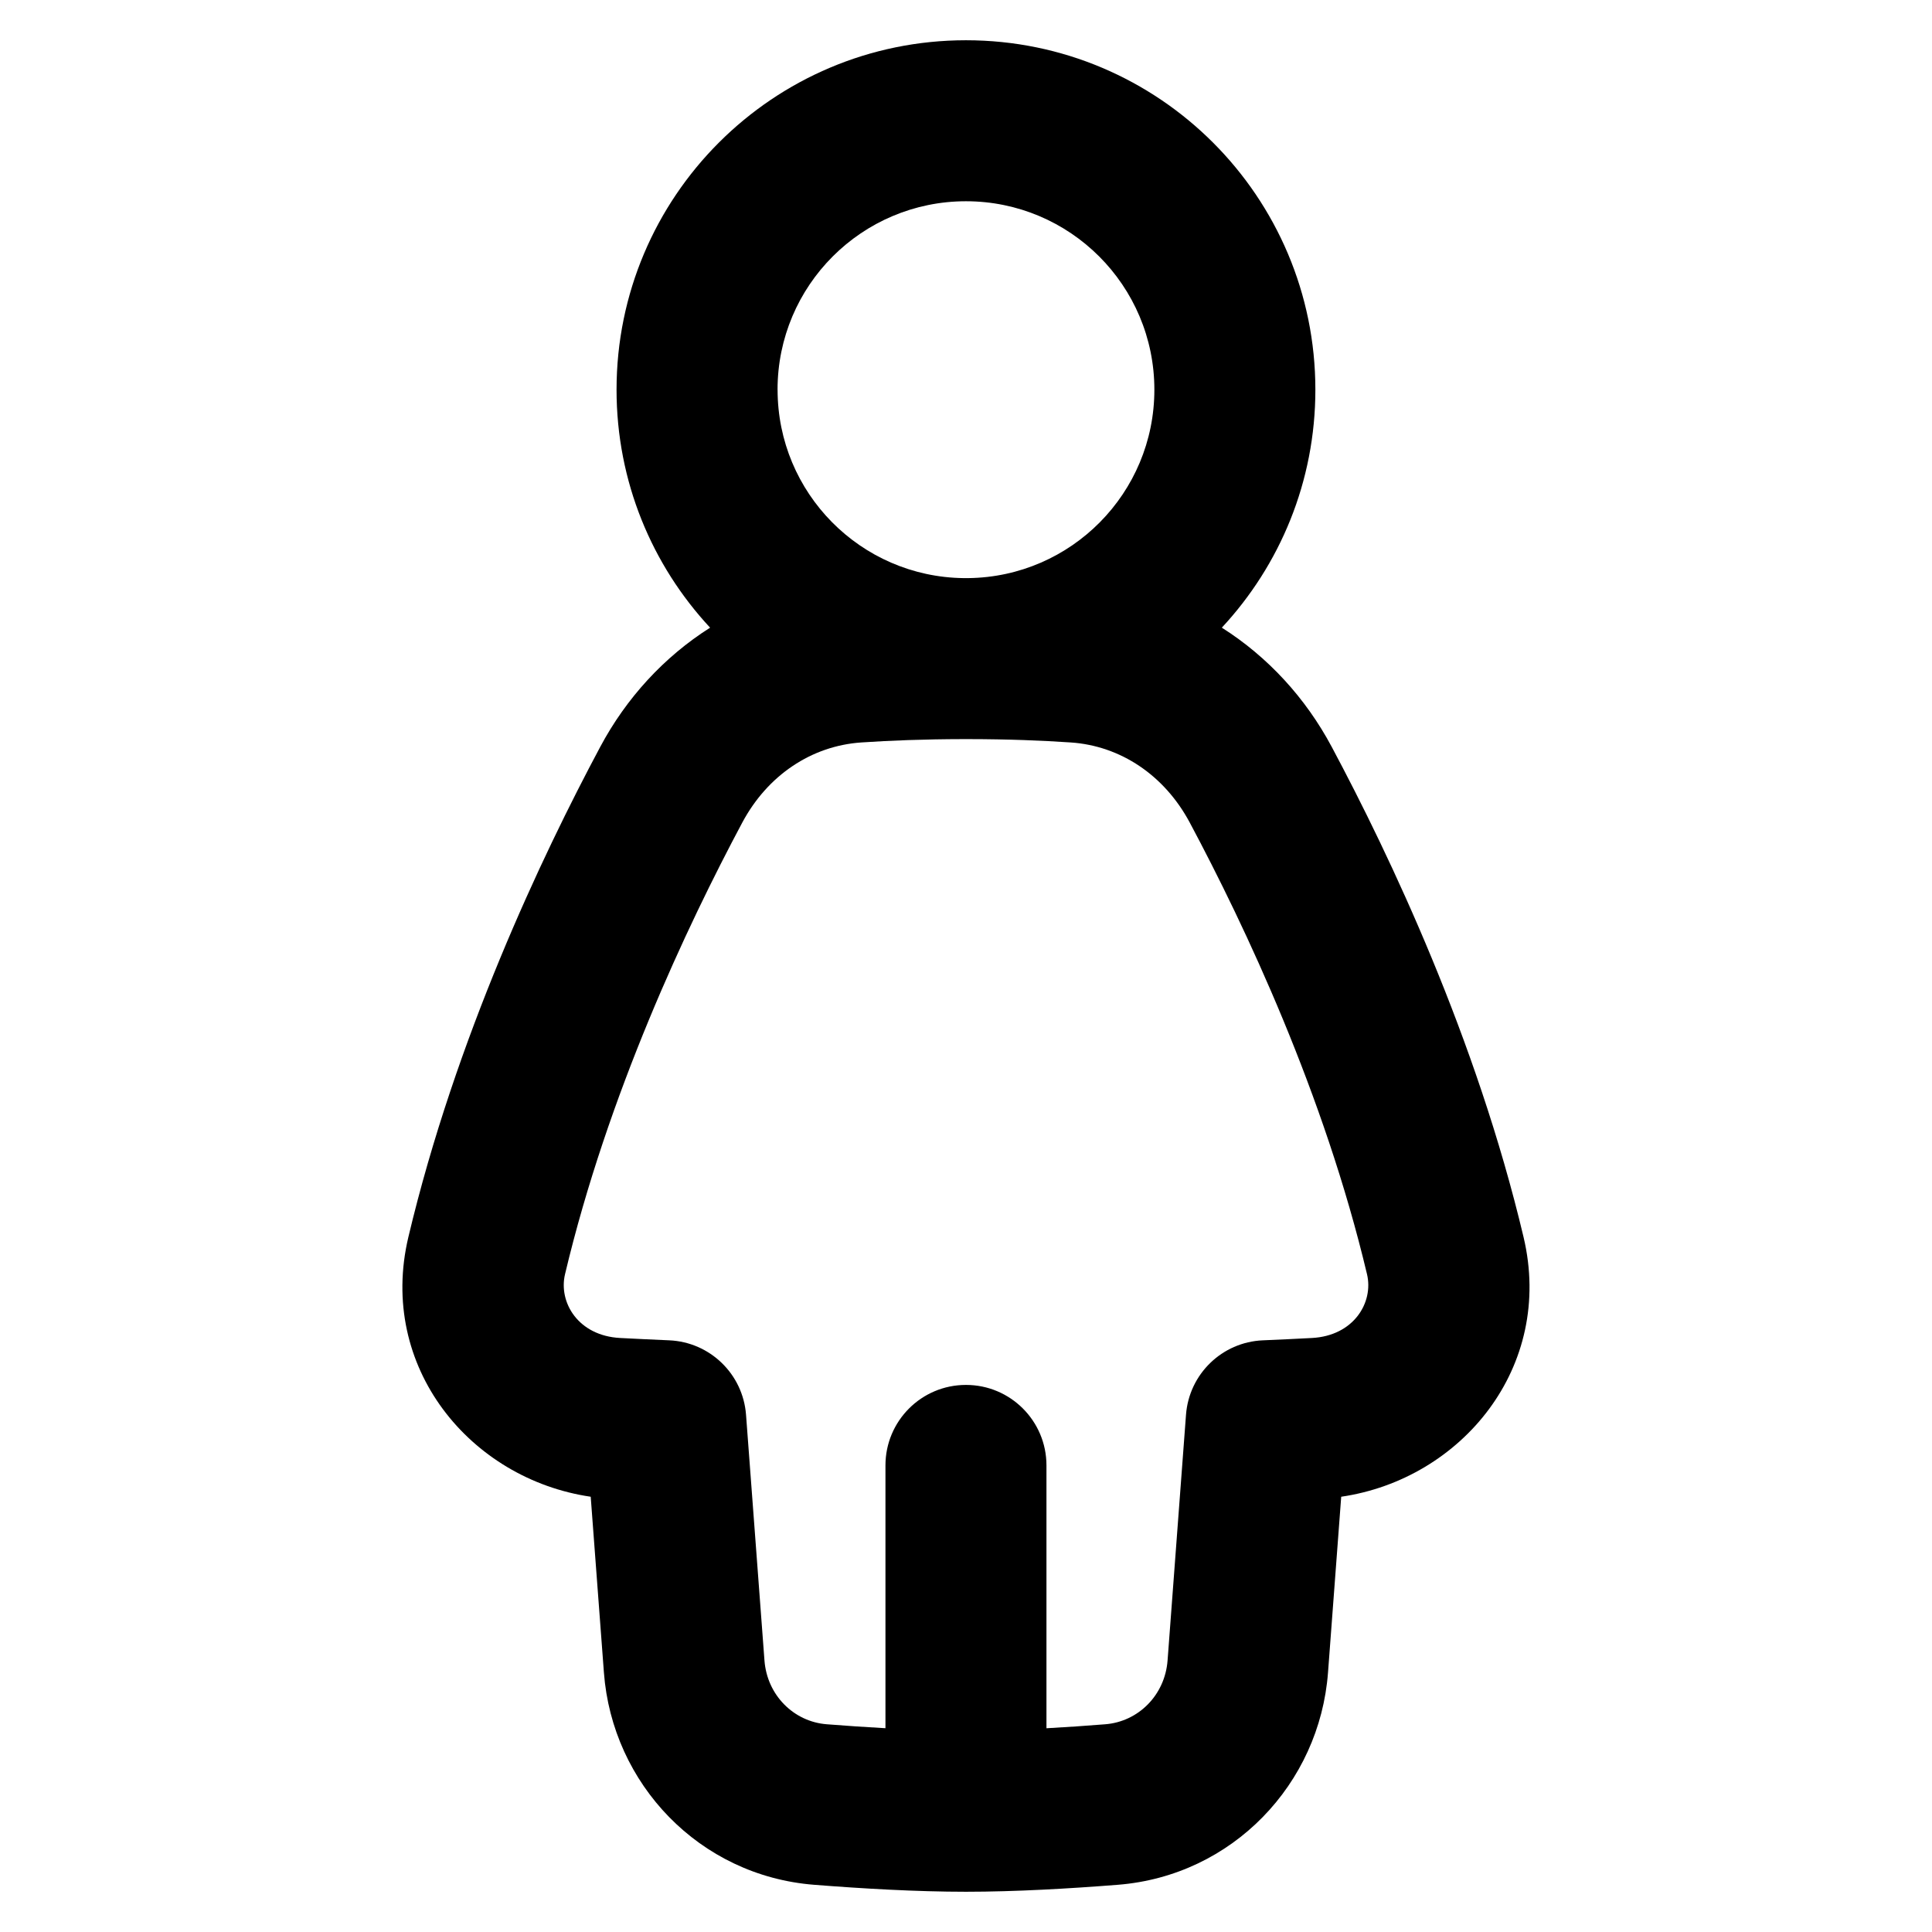 <svg xmlns="http://www.w3.org/2000/svg" fill="none" viewBox="0 0 48 48" id="Toilet-Women--Streamline-Plump-Remix">
  <desc>
    Toilet Women Streamline Icon: https://streamlinehq.com
  </desc>
  <g id="toilet-women--travel-wayfinder-toilet-women">
    <path id="Union" fill="#000000" fill-rule="evenodd" d="M19.318 9.682C19.318 7.096 21.414 5 23.999 5c2.585 0 4.681 2.096 4.681 4.682 0 2.567 -2.066 4.652 -4.625 4.681l-0.056 0 -0.055 0c-2.559 -0.03 -4.625 -2.114 -4.625 -4.681Zm-1.676 5.912c-1.442 -1.55 -2.324 -3.628 -2.324 -5.912C15.318 4.887 19.204 1 23.999 1c4.795 0 8.681 3.887 8.681 8.682 0 2.284 -0.882 4.362 -2.324 5.912 1.144 0.724 2.083 1.749 2.73 2.961 1.453 2.721 3.594 7.24 4.766 12.179 0.767 3.232 -1.543 6.015 -4.53 6.452l-0.328 4.367c-0.208 2.767 -2.372 5.049 -5.222 5.274 -1.178 0.093 -2.544 0.173 -3.773 0.173 -1.229 0 -2.595 -0.08 -3.773 -0.173 -2.85 -0.224 -5.015 -2.507 -5.222 -5.274l-0.328 -4.367c-2.987 -0.437 -5.298 -3.22 -4.53 -6.452 1.173 -4.939 3.313 -9.458 4.767 -12.179 0.647 -1.212 1.586 -2.237 2.73 -2.961Zm6.285 2.769c-0.98 0.002 -1.823 0.035 -2.528 0.083 -1.237 0.084 -2.329 0.814 -2.958 1.992 -1.377 2.579 -3.343 6.755 -4.403 11.219 -0.166 0.701 0.327 1.531 1.371 1.585 0.38 0.02 0.786 0.039 1.218 0.058 1.012 0.044 1.832 0.838 1.908 1.849l0.458 6.105c0.065 0.861 0.725 1.521 1.548 1.585 0.473 0.037 0.965 0.071 1.458 0.098v-6.529c0 -1.105 0.895 -2 2 -2 1.105 0 2 0.895 2 2v6.53c0.493 -0.027 0.988 -0.061 1.461 -0.099 0.822 -0.065 1.483 -0.724 1.548 -1.585l0.458 -6.105c0.076 -1.011 0.896 -1.805 1.908 -1.849 0.431 -0.018 0.838 -0.038 1.218 -0.058 1.044 -0.054 1.538 -0.884 1.371 -1.585 -1.06 -4.464 -3.026 -8.64 -4.403 -11.219 -0.629 -1.178 -1.722 -1.909 -2.958 -1.992 -0.706 -0.048 -1.548 -0.082 -2.528 -0.083 -0.024 0 -0.048 0 -0.072 0 -0.024 0 -0.048 -0 -0.072 -0Z" clip-rule="evenodd" stroke-width="1"></path>
  </g>
</svg>